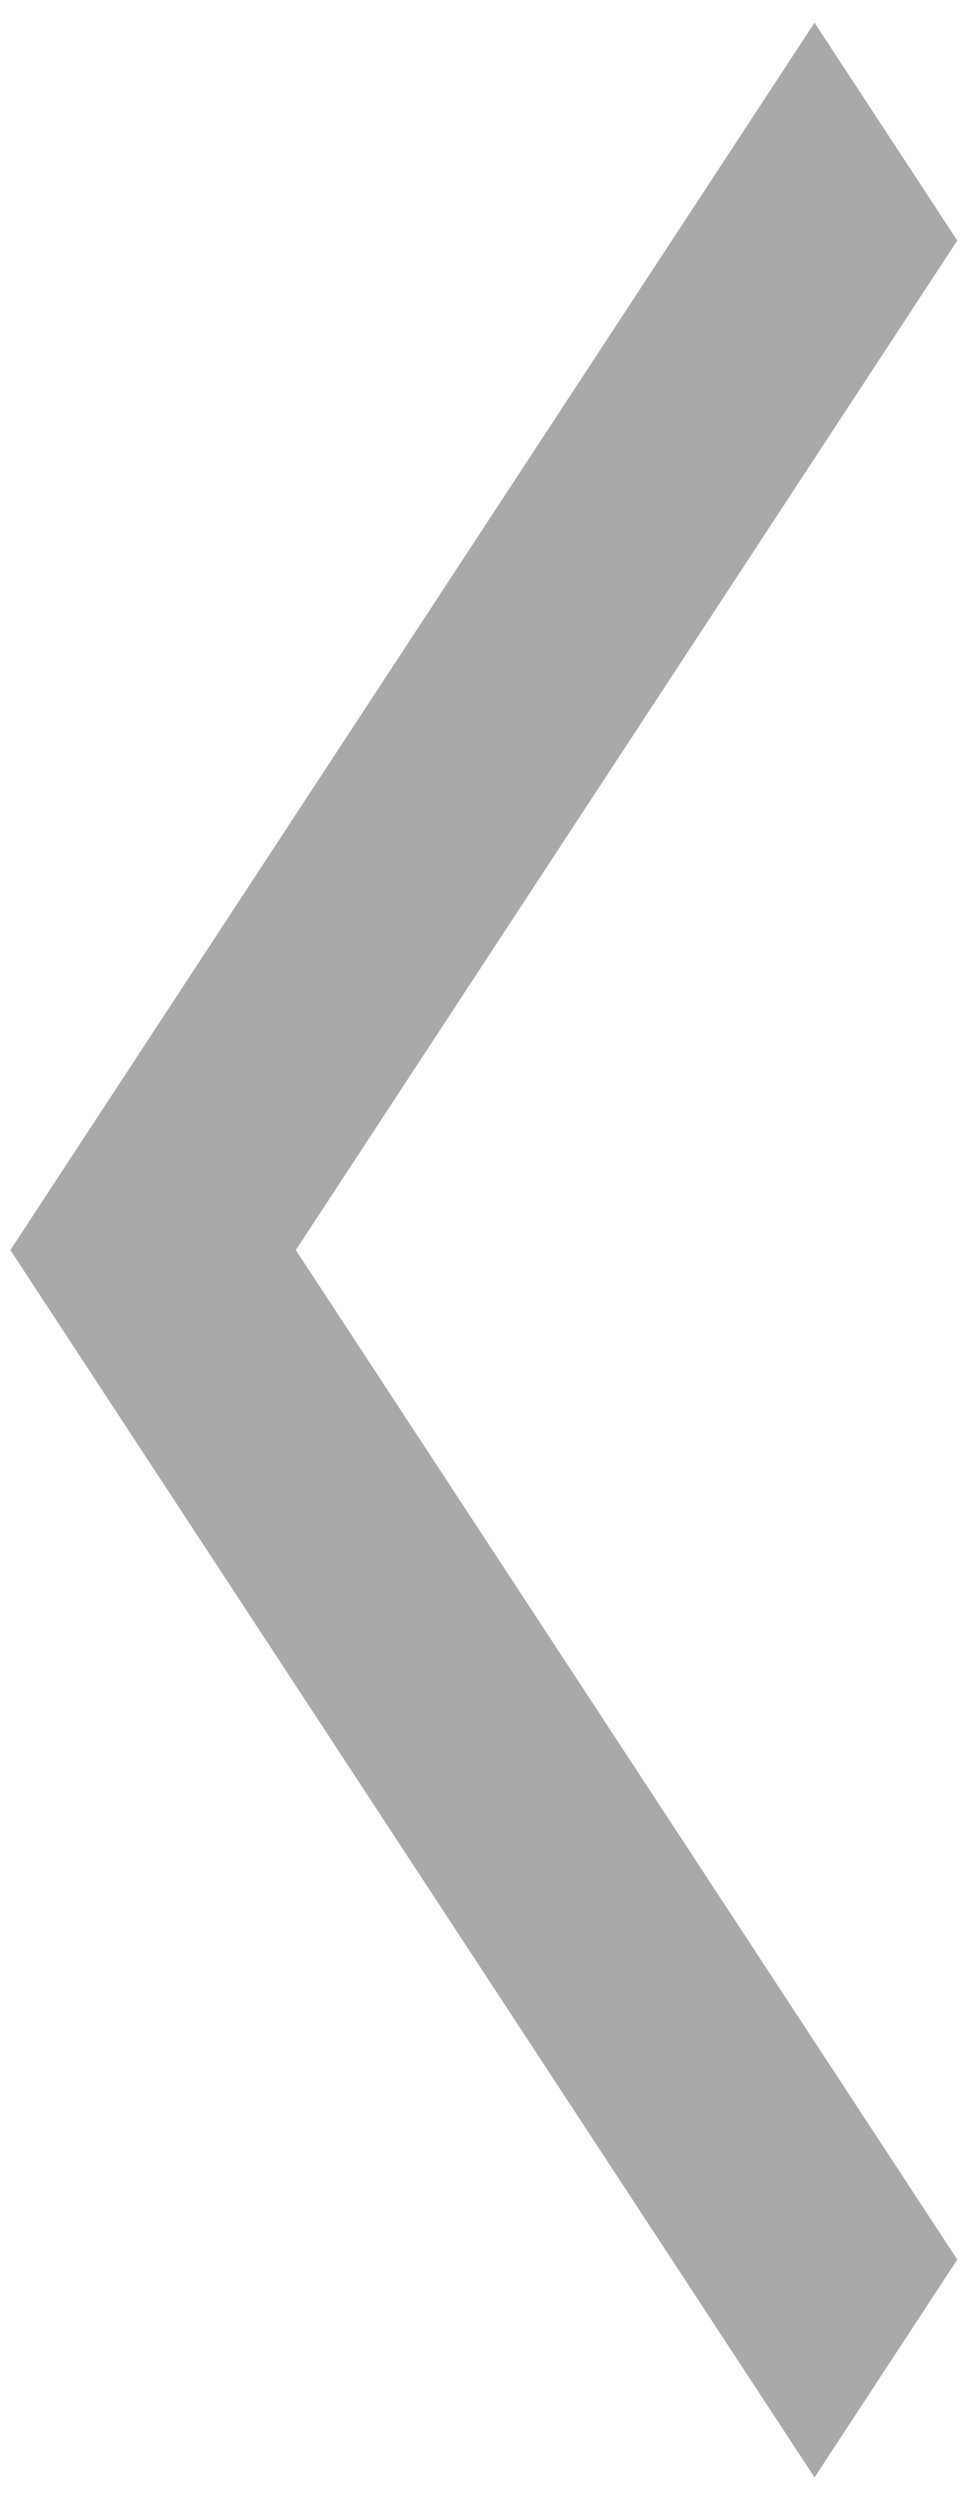 <svg width="39" height="101" viewBox="0 0 39 101" fill="none" xmlns="http://www.w3.org/2000/svg">
<path d="M32.919 100.083L38.688 91.282L11.956 50.5L38.688 9.718L32.919 0.917L0.419 50.5L32.919 100.083Z" fill="#A9A9A9"/>
</svg>
